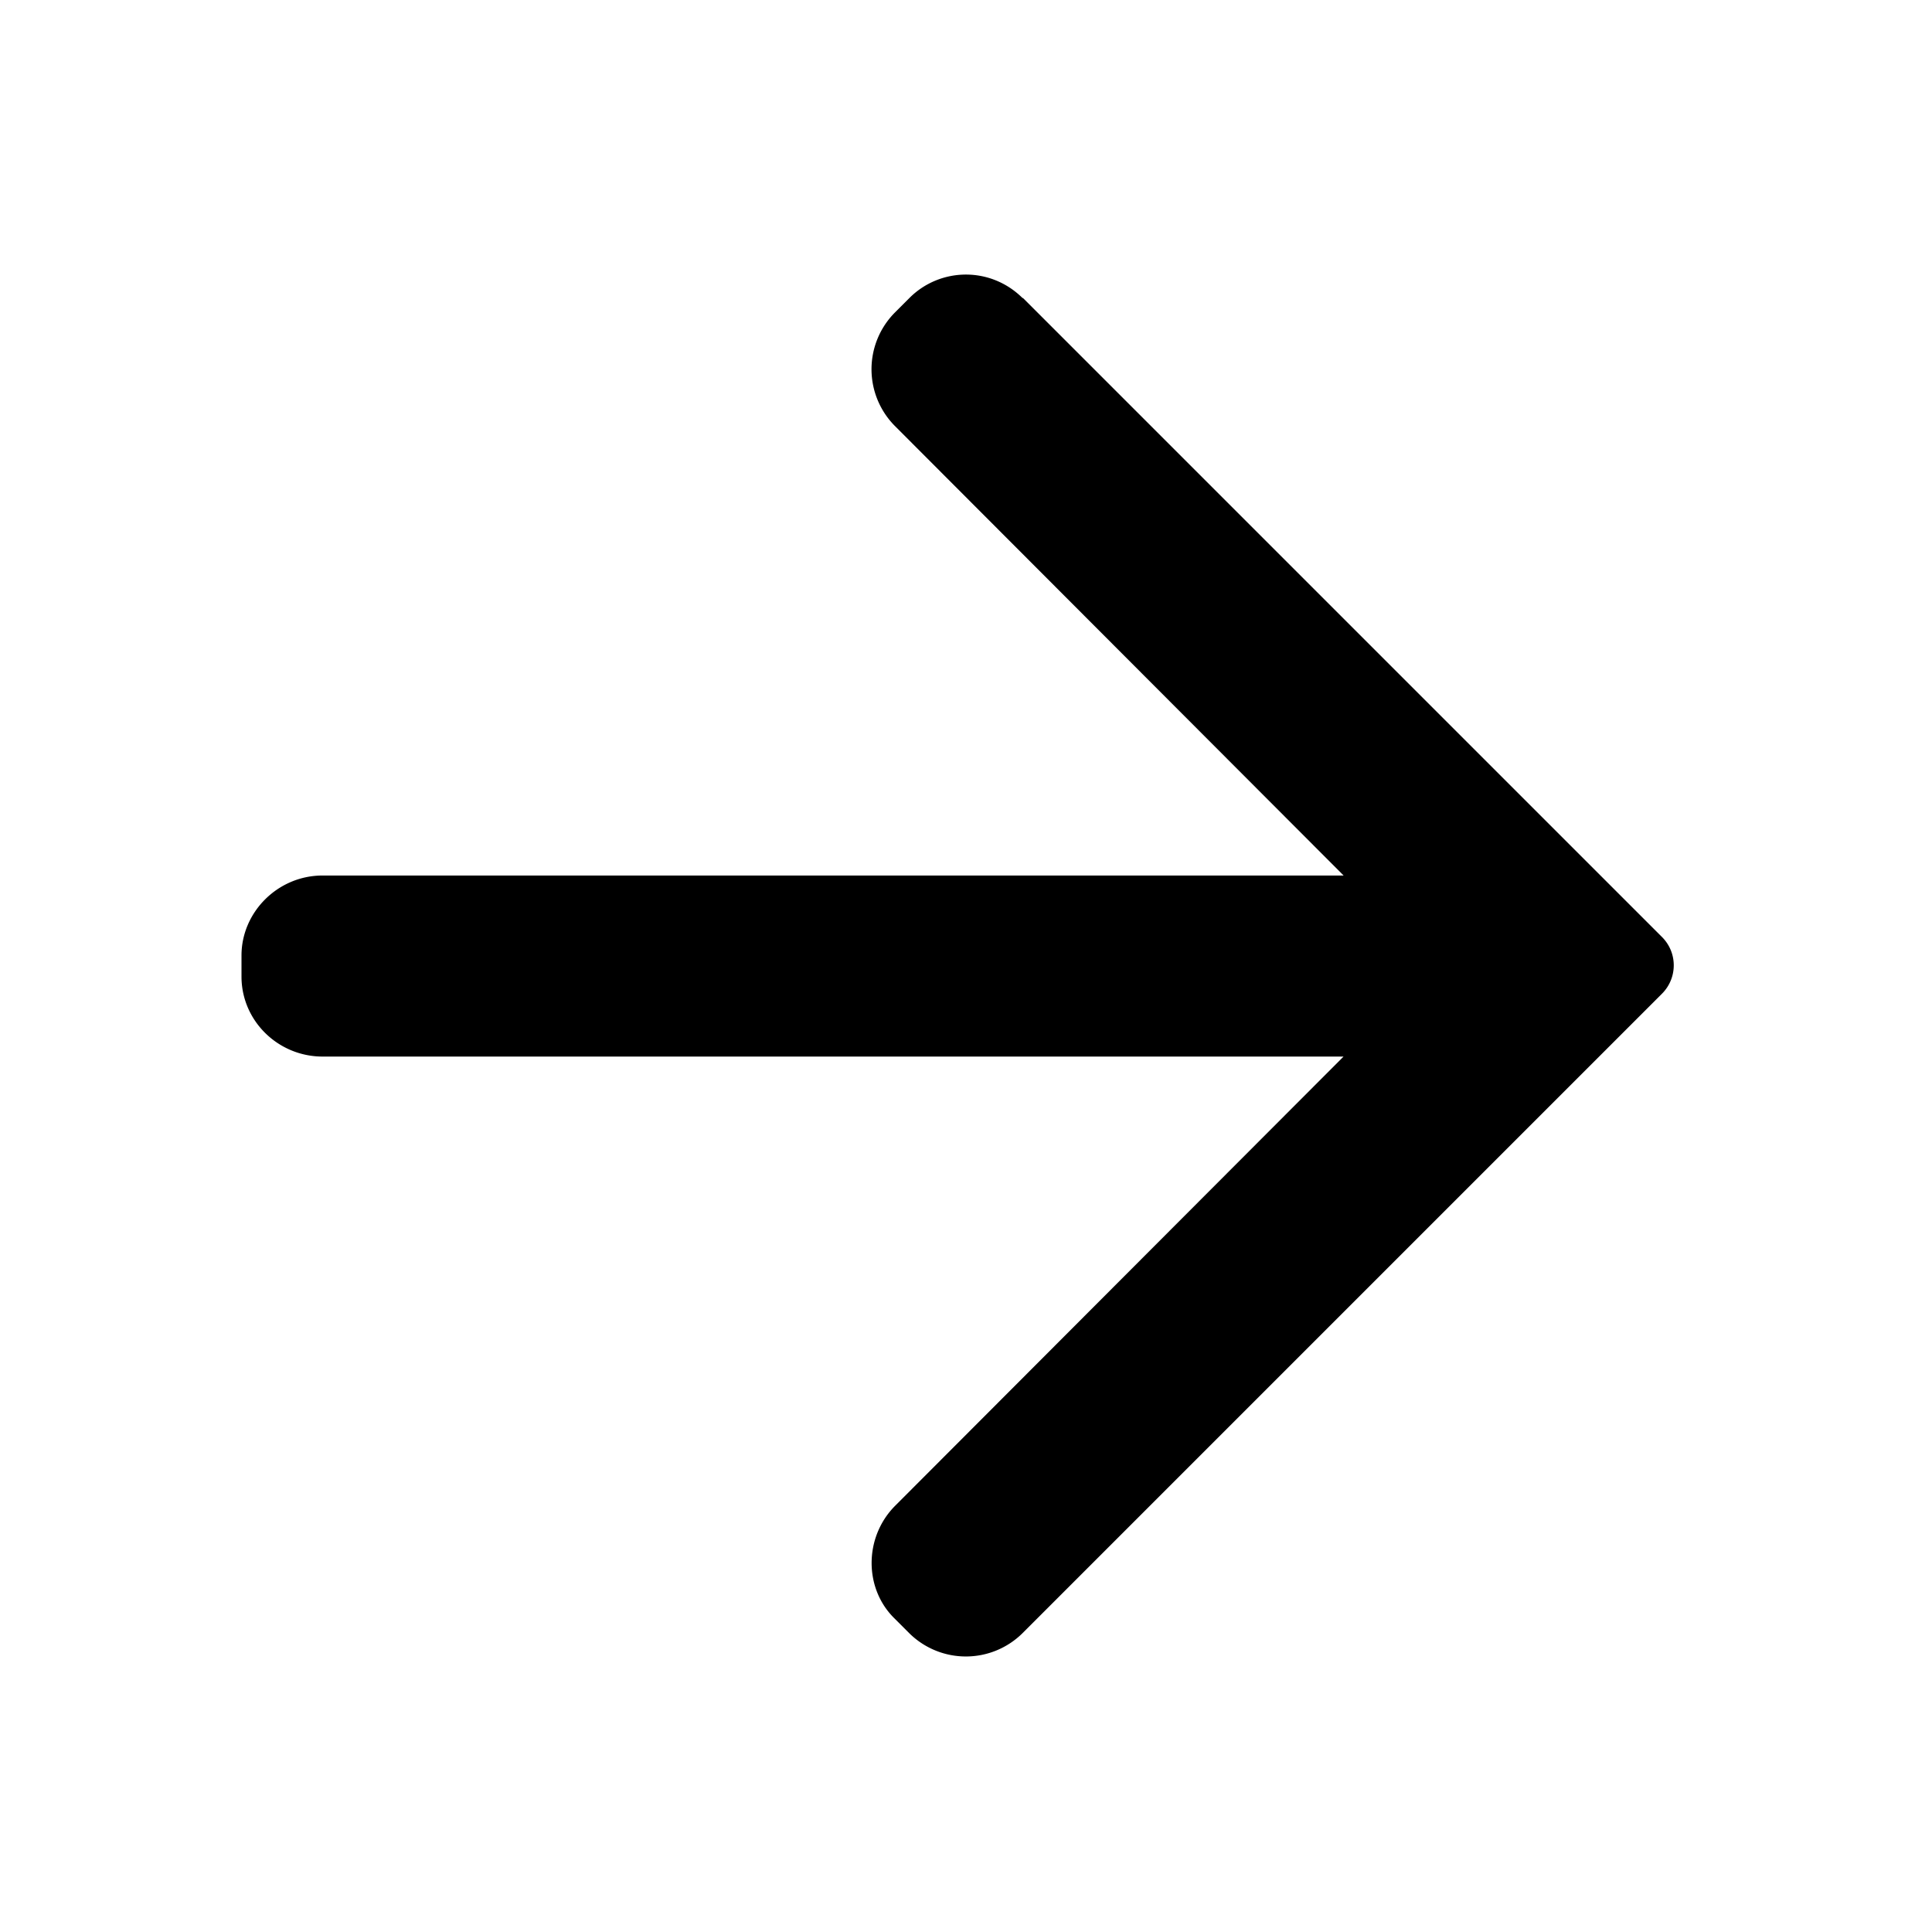 <svg xmlns="http://www.w3.org/2000/svg" xmlns:xlink="http://www.w3.org/1999/xlink" width="24" height="24"
     xmlns:v="https://vecta.io/nano">
    <defs>
        <path d="M12.706 3.706c-.4-.4-1.027-.385-1.407-.006l-.186.186a1 1 0 0 0 .008 1.41l5.57 5.58H4.007c-.556 0-1.007.455-1.007.993v.263c0 .55.456.993 1.007.993H16.69l-5.57 5.58c-.39.392-.387 1.03-.008 1.4l.186.186a1 1 0 0 0 1.407-.006l7.94-7.94c.195-.195.197-.51 0-.706l-7.94-7.94z"
              id="A"/>
    </defs>
    <use fill="#000" xlink:href="#A" fill-rule="evenodd"/>
</svg>
